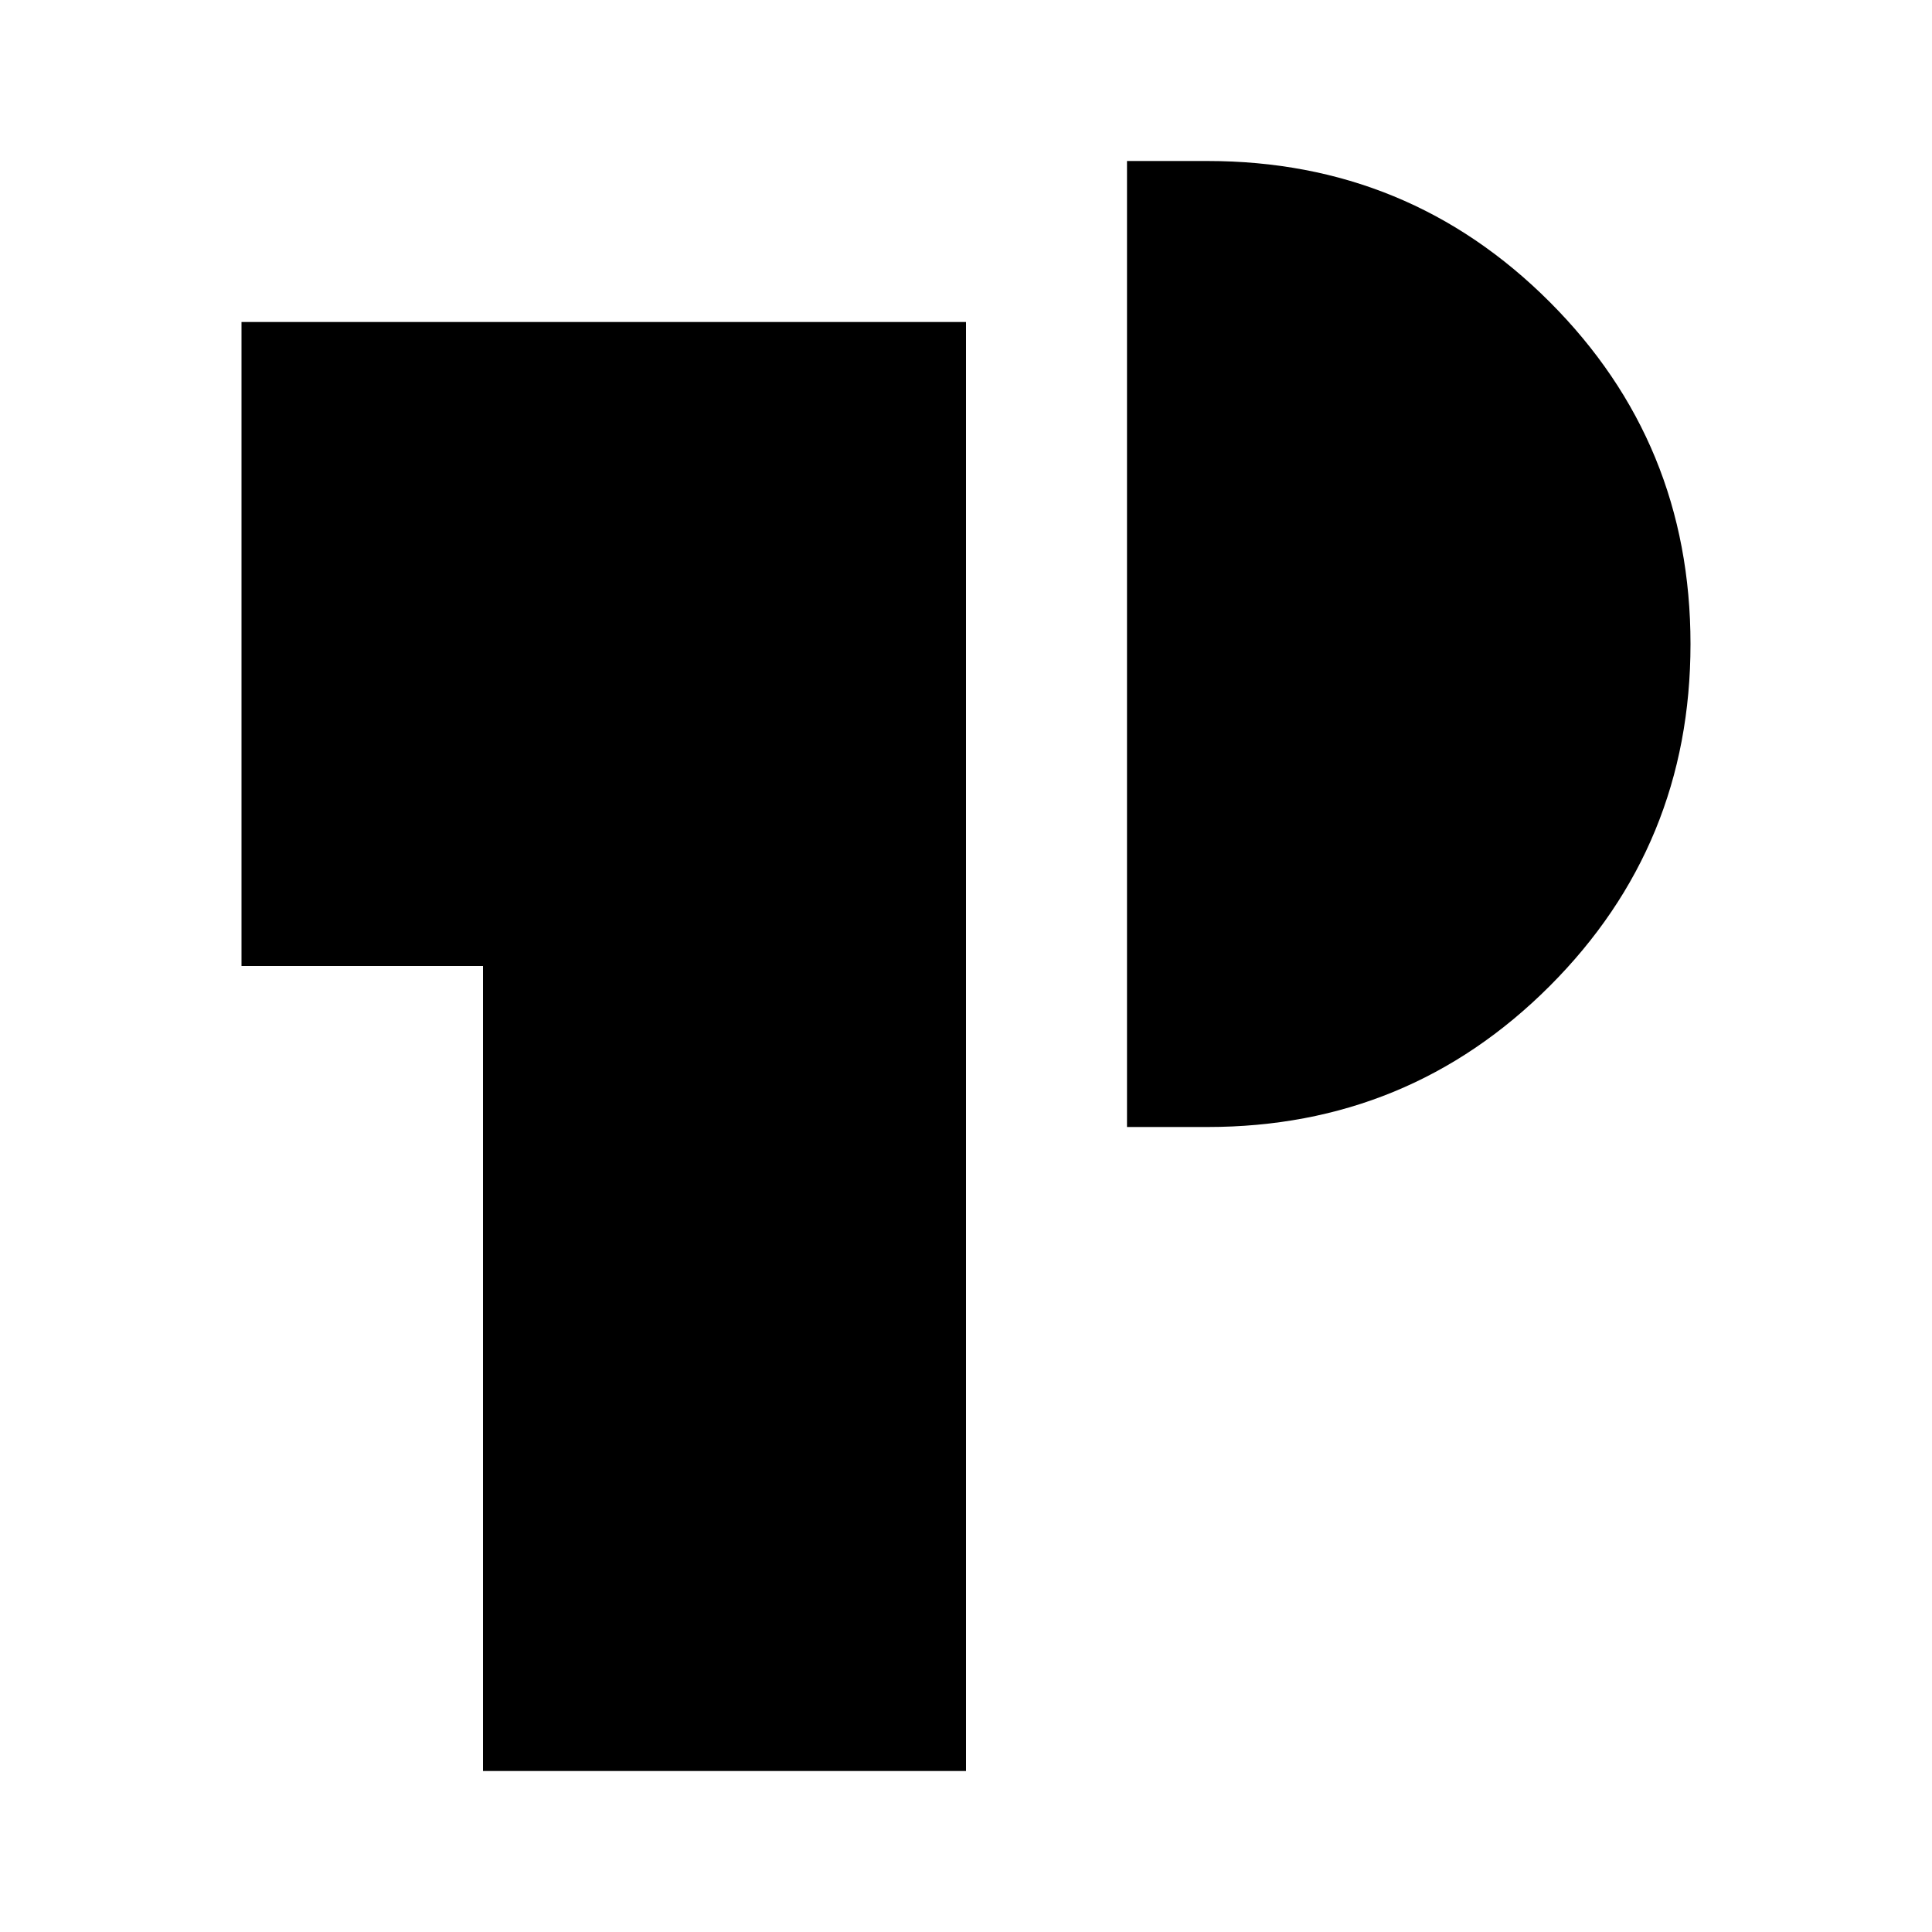 <svg xmlns="http://www.w3.org/2000/svg" height="24" viewBox="0 -960 960 960" width="24"><path d="M240-80v-400H120v-320h360v720H240Zm320-320v-480h40q100 0 170 70t70 170q0 100-70 170t-170 70h-40Z"/></svg>